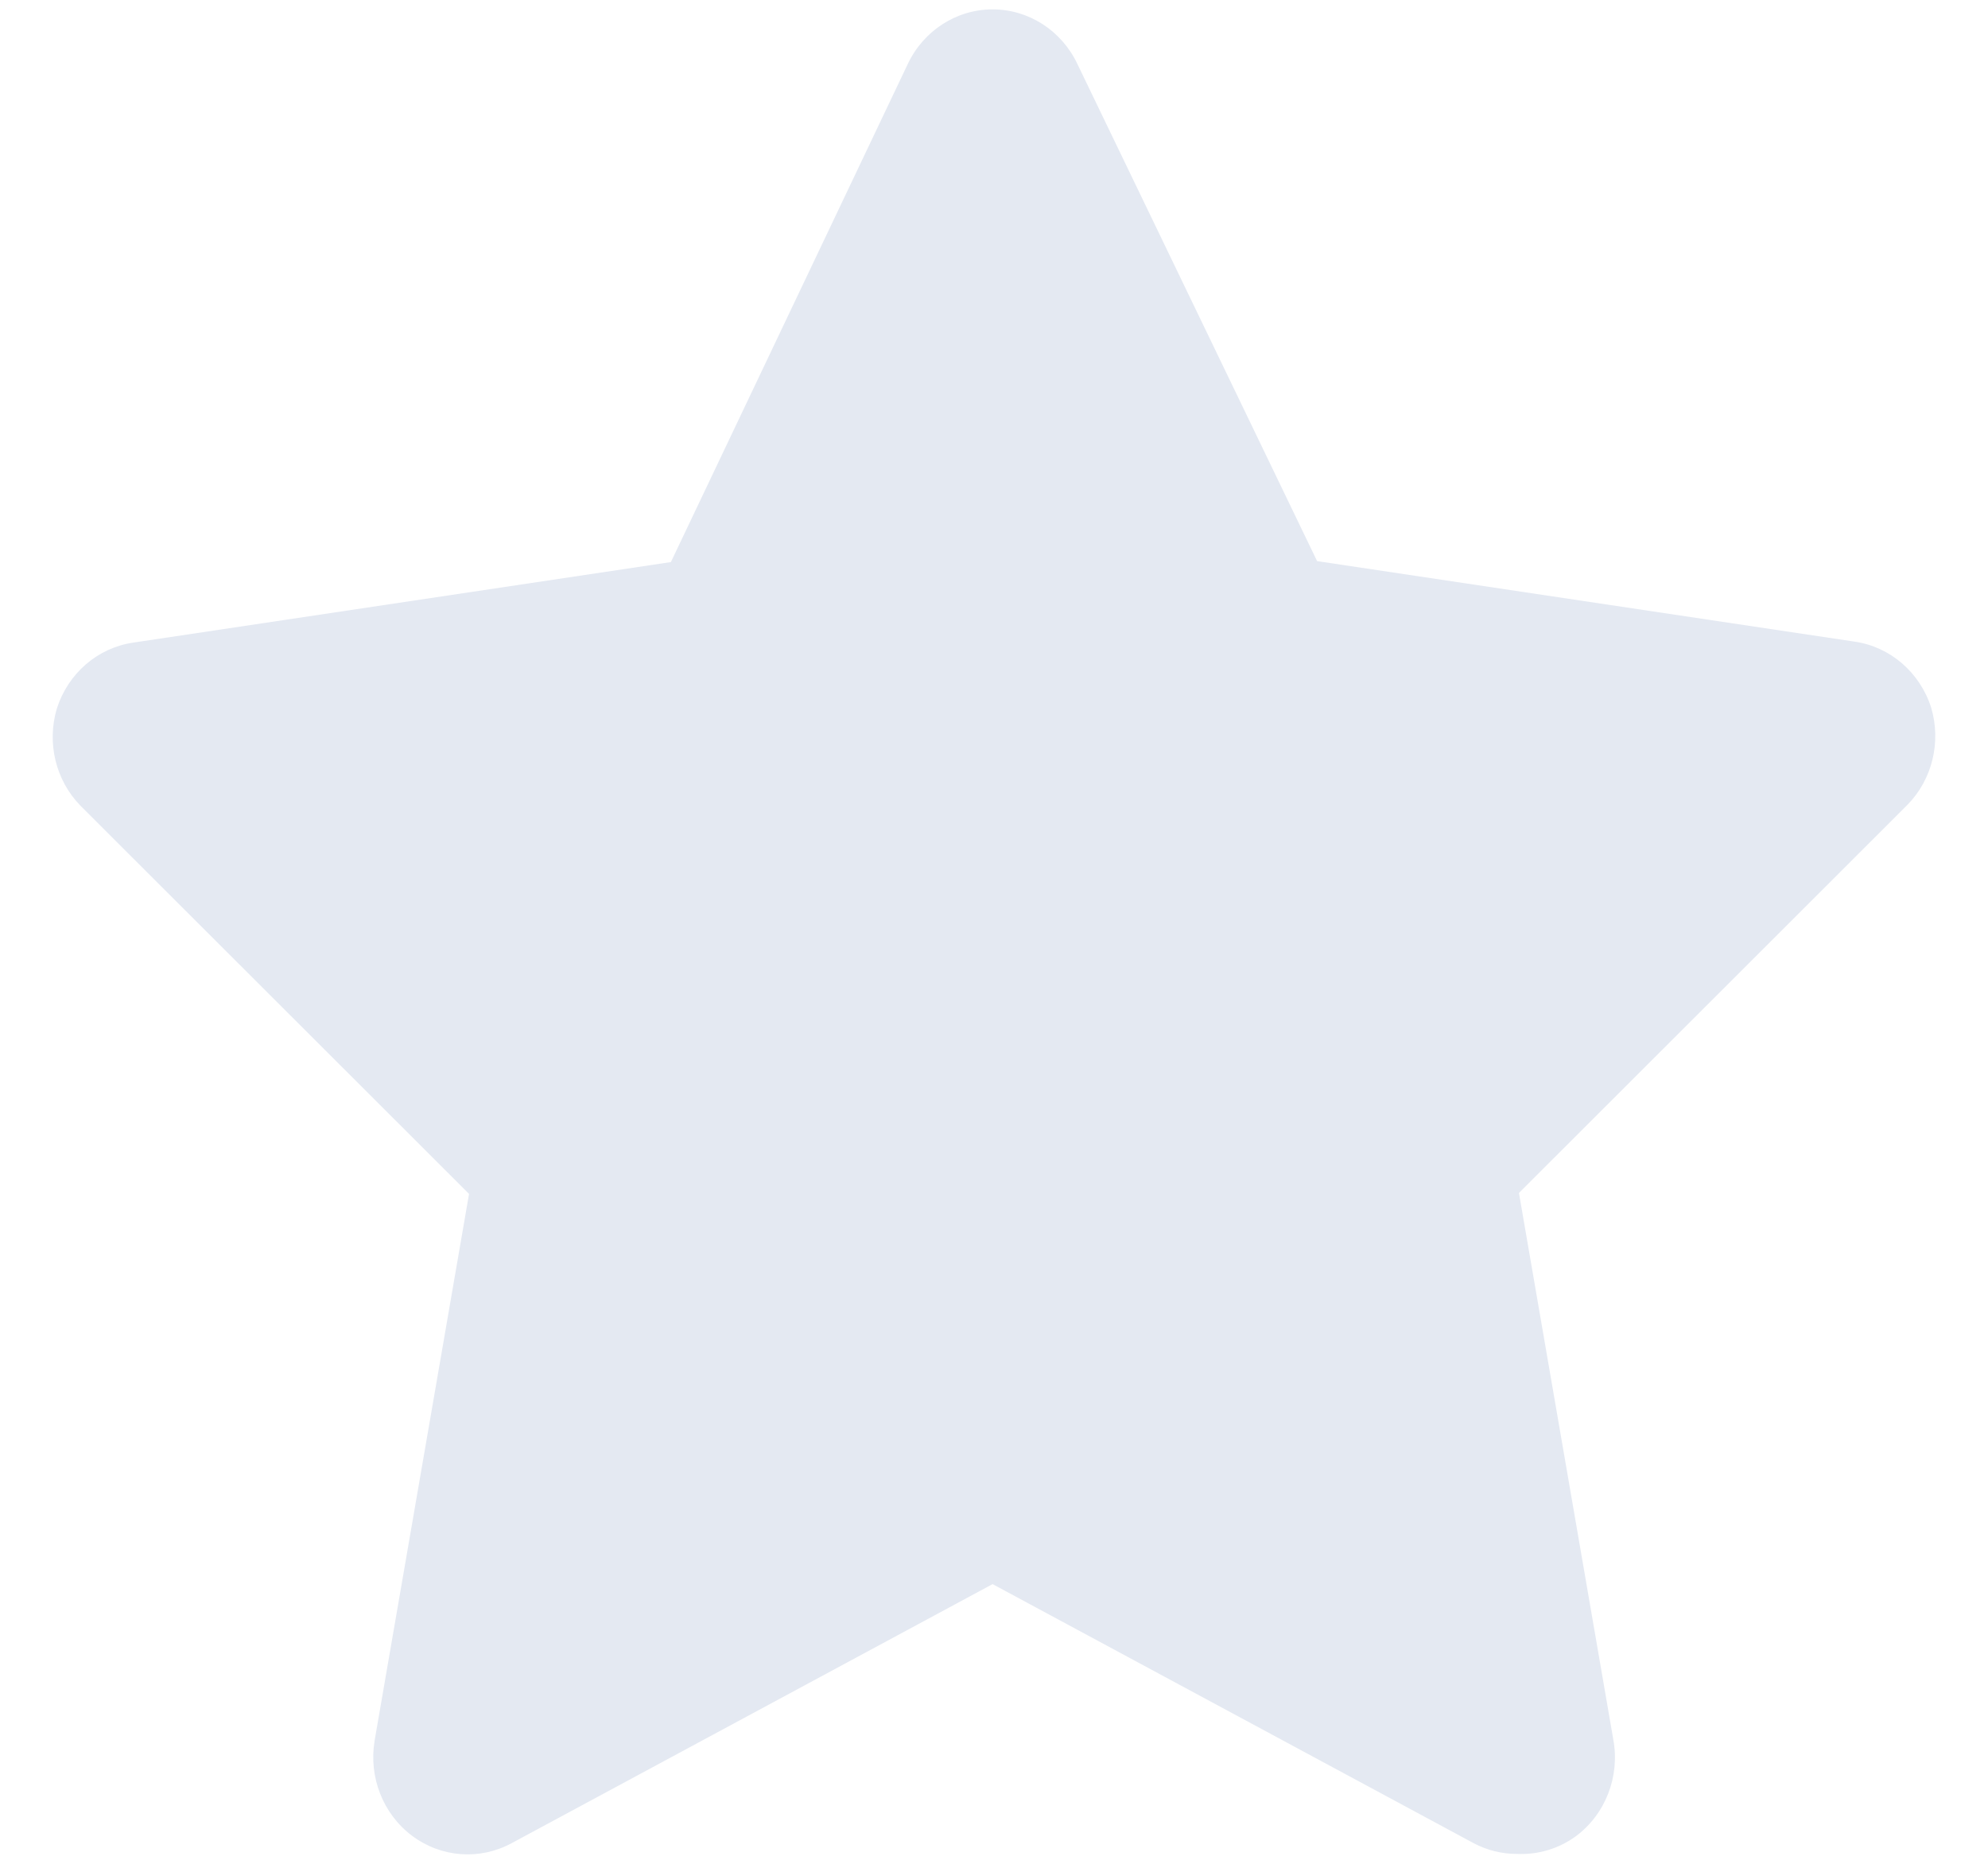 <svg xmlns="http://www.w3.org/2000/svg" width="16" height="15" viewBox="0 0 34 33">
    <path fill="#E4E9F2" fill-rule="evenodd" d="M26.261 32.825c-.267.001-.53-.064-.768-.19l-8.518-4.587-8.518 4.588c-.565.305-1.249.253-1.763-.134-.515-.387-.77-1.042-.66-1.688l1.671-9.675-6.881-6.874c-.438-.449-.598-1.11-.418-1.718.198-.623.722-1.077 1.353-1.169l9.52-1.426 4.193-8.816c.279-.593.863-.97 1.503-.97.64 0 1.224.377 1.503.97l4.243 8.799 9.52 1.426c.63.092 1.155.546 1.353 1.169.18.608.02 1.269-.418 1.718l-6.881 6.874 1.67 9.675c.122.658-.139 1.329-.668 1.719-.302.218-.667.326-1.036.309z"/>
</svg>
